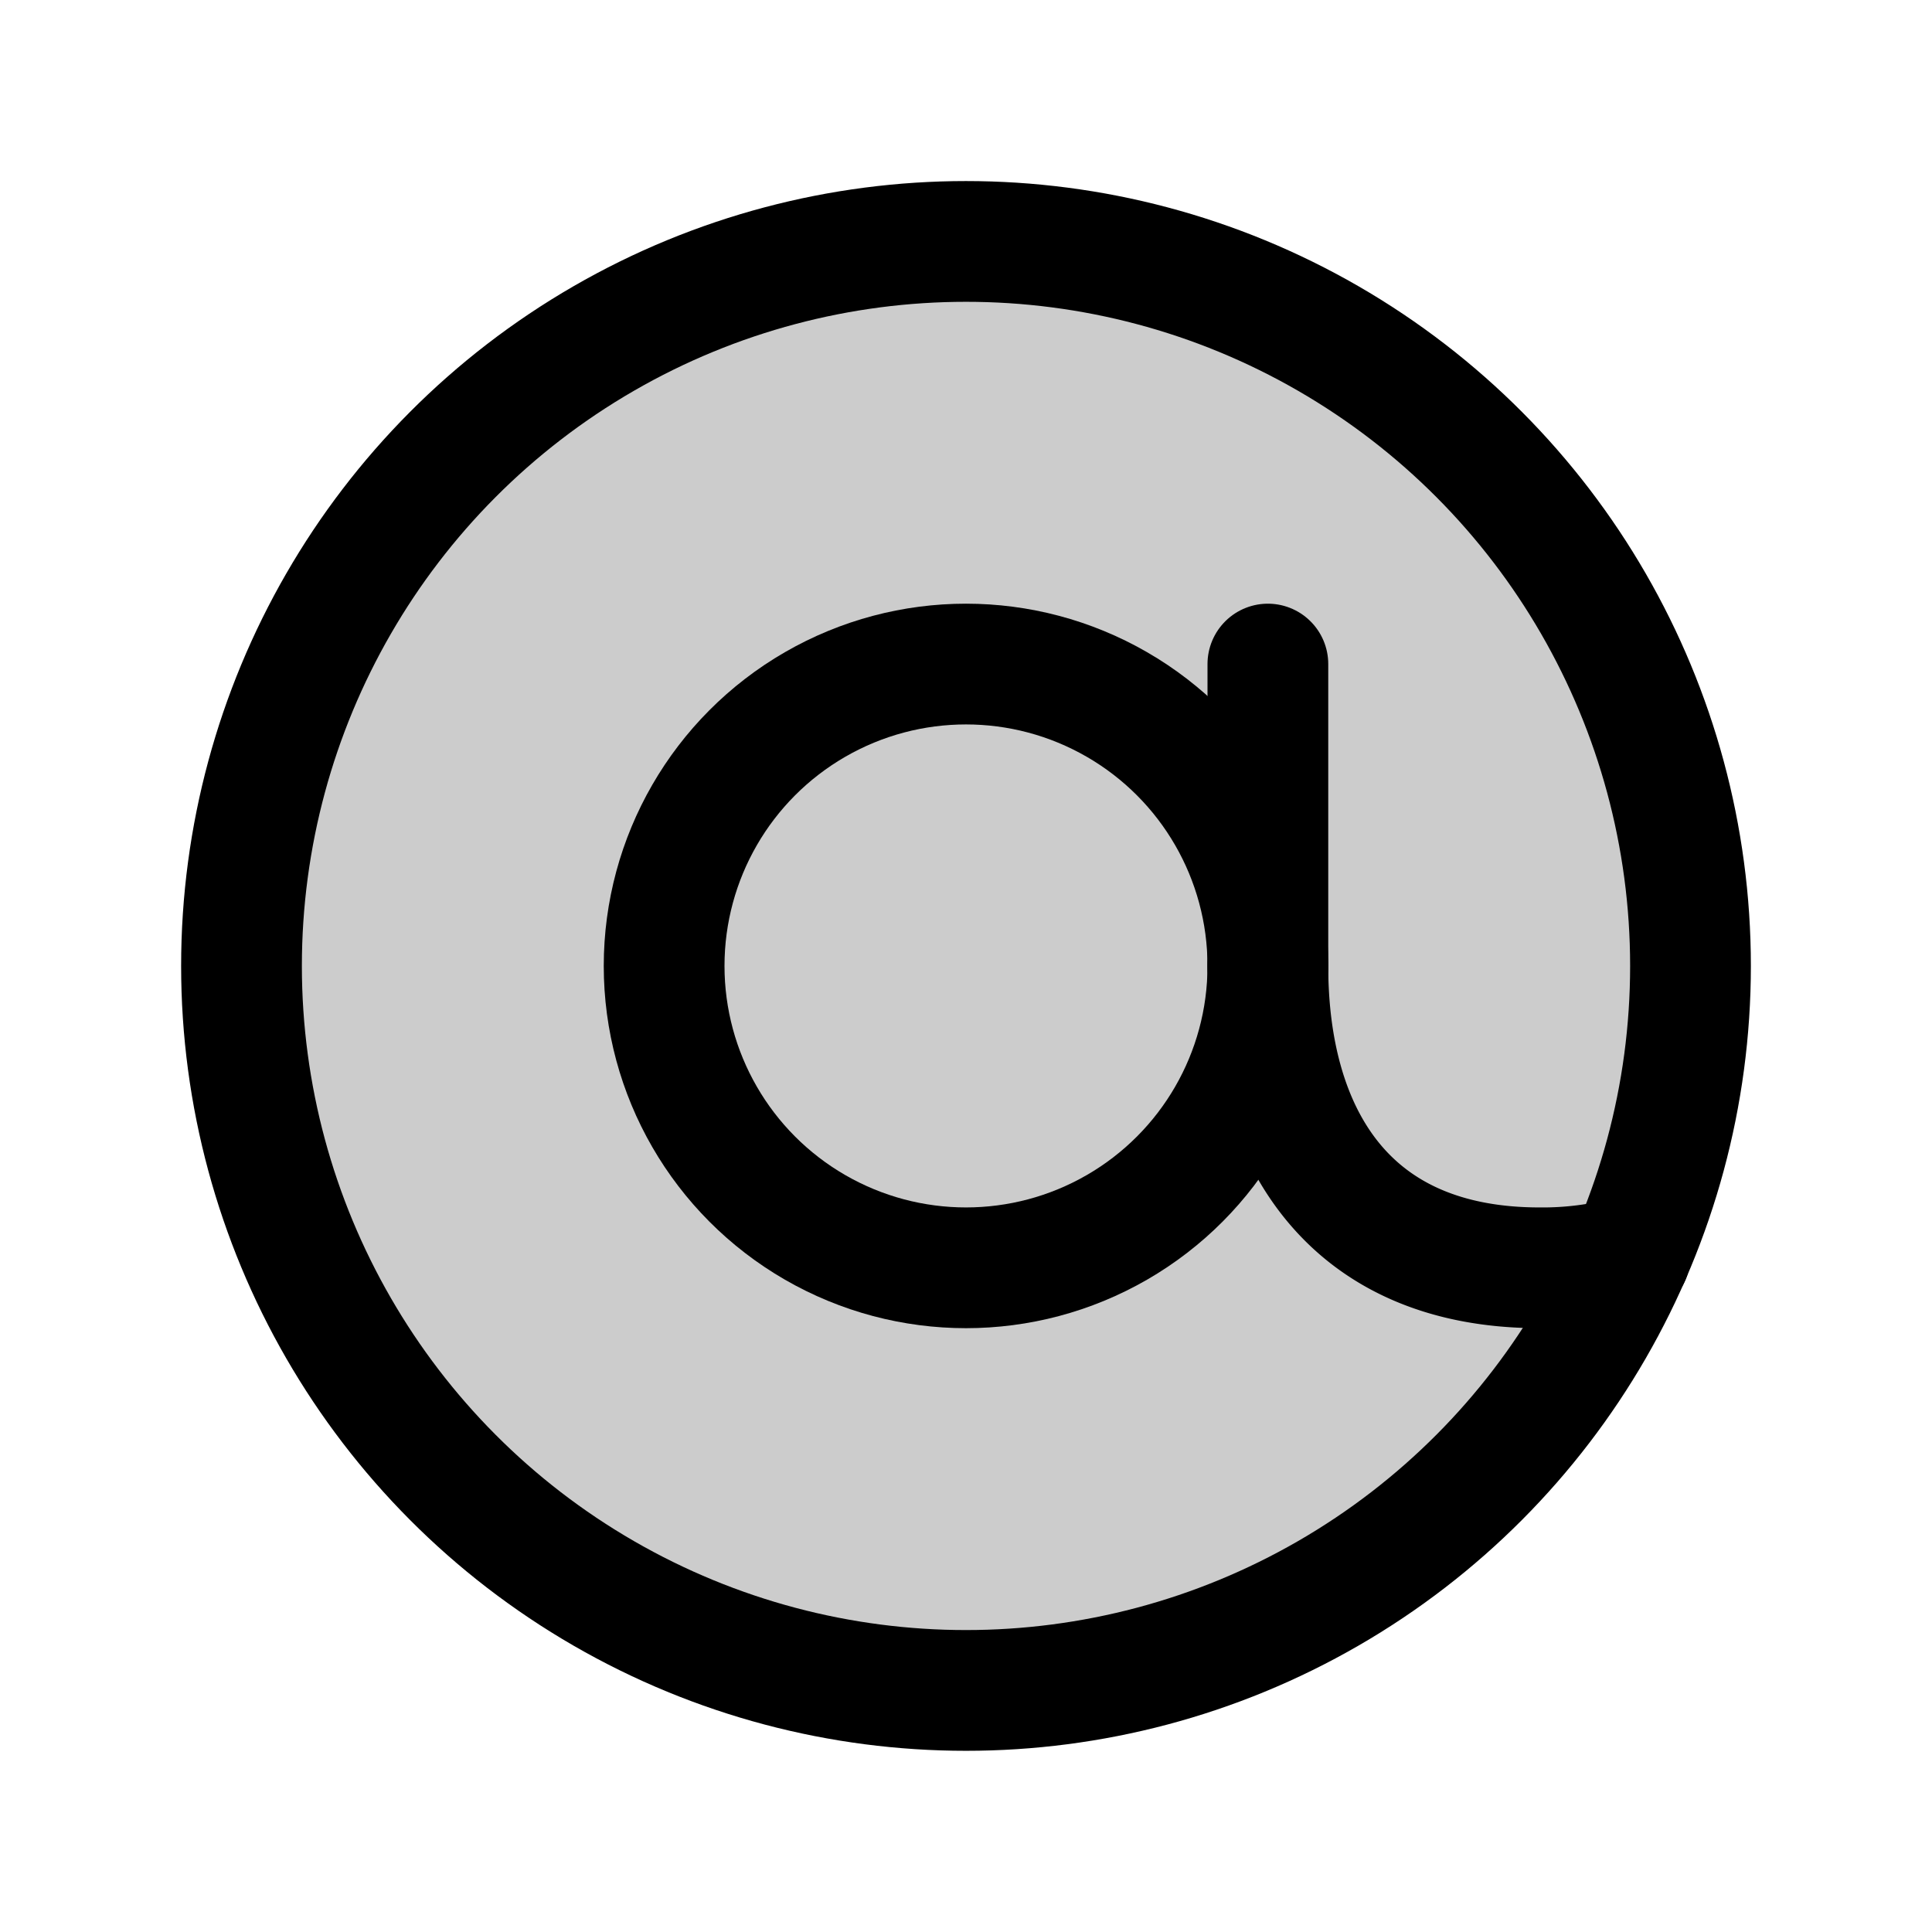 <svg id="Layer_1" data-name="Layer 1" xmlns="http://www.w3.org/2000/svg" viewBox="0 0 256 256">
  <circle cx="128" cy="127.991" r="96" opacity="0.2"/>
  <circle cx="128" cy="127.991" r="96" fill="none" stroke="#000" stroke-linecap="round" stroke-linejoin="round" stroke-width="16"/>
  <circle cx="128" cy="127.991" r="40" fill="none" stroke="#000" stroke-linecap="round" stroke-linejoin="round" stroke-width="16"/>
  <line x1="168" y1="87.991" x2="168" y2="127.991" fill="none" stroke="#000" stroke-linecap="round" stroke-linejoin="round" stroke-width="16"/>
  <path d="M215.983,166.455A44.098,44.098,0,0,1,204,167.991c-25.714,0-36-17.909-36-40" fill="none" stroke="#000" stroke-linecap="round" stroke-linejoin="round" stroke-width="16"/>
</svg>
